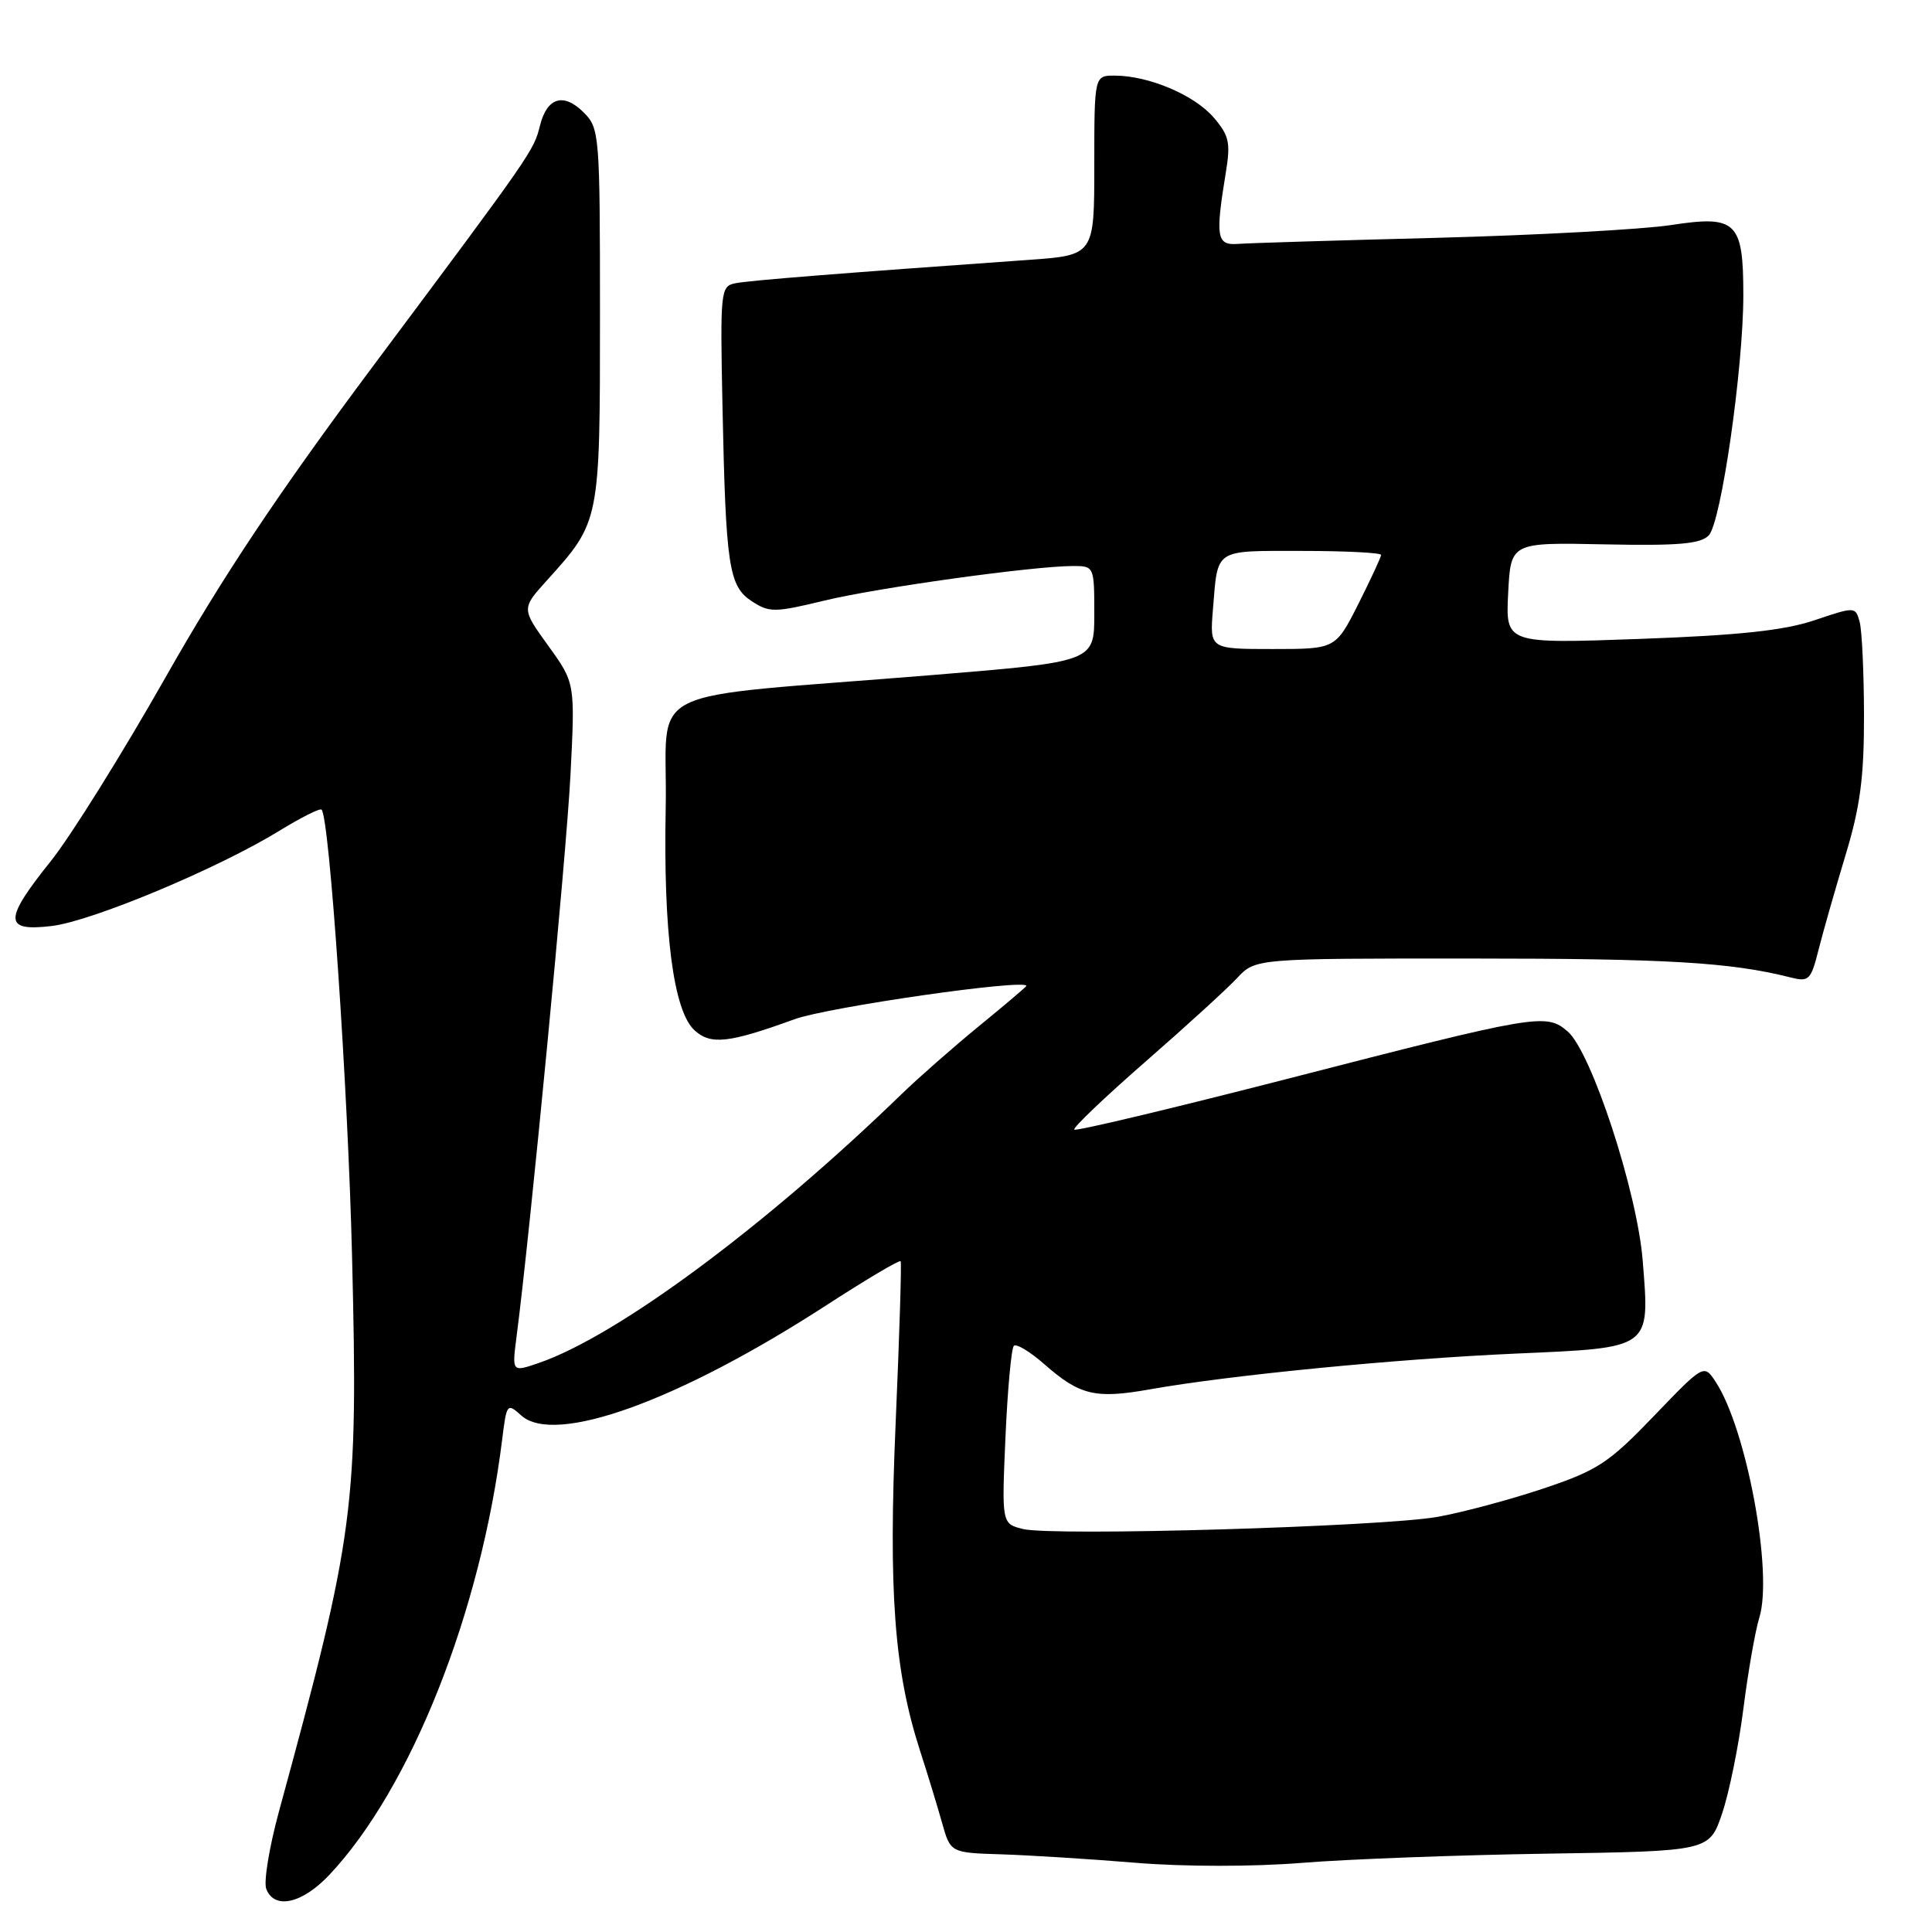 <?xml version="1.0" encoding="UTF-8" standalone="no"?>
<!DOCTYPE svg PUBLIC "-//W3C//DTD SVG 1.1//EN" "http://www.w3.org/Graphics/SVG/1.1/DTD/svg11.dtd" >
<svg xmlns="http://www.w3.org/2000/svg" xmlns:xlink="http://www.w3.org/1999/xlink" version="1.1" viewBox="0 0 256 256">
 <g >
 <path fill="currentColor"
d=" M 43.63 248.44 C 54.45 236.95 63.72 213.61 66.55 190.66 C 67.13 185.98 67.21 185.88 69.06 187.55 C 73.50 191.57 89.89 185.65 109.47 172.97 C 114.75 169.55 119.19 166.91 119.34 167.12 C 119.48 167.33 119.18 176.95 118.68 188.50 C 117.71 210.94 118.48 221.32 121.90 231.95 C 122.89 235.00 124.20 239.30 124.82 241.50 C 125.94 245.50 125.94 245.50 132.72 245.71 C 136.45 245.83 144.45 246.33 150.50 246.83 C 156.96 247.36 166.04 247.36 172.50 246.84 C 178.55 246.35 193.18 245.80 205.00 245.62 C 226.50 245.29 226.50 245.29 228.19 240.29 C 229.12 237.55 230.39 231.30 231.01 226.40 C 231.63 221.51 232.58 216.08 233.12 214.34 C 234.96 208.41 231.44 189.37 227.35 183.13 C 225.78 180.73 225.78 180.73 219.14 187.64 C 213.15 193.87 211.71 194.82 204.50 197.24 C 200.10 198.71 193.80 200.40 190.50 200.99 C 183.15 202.30 139.45 203.58 135.54 202.60 C 132.73 201.89 132.73 201.89 133.23 190.41 C 133.51 184.09 134.01 178.66 134.34 178.33 C 134.66 178.00 136.49 179.10 138.40 180.78 C 143.08 184.89 145.13 185.38 152.34 184.10 C 163.00 182.21 184.91 180.07 200.80 179.36 C 218.95 178.56 218.60 178.82 217.67 167.07 C 216.95 157.93 210.87 139.37 207.72 136.67 C 204.86 134.22 203.80 134.40 170.63 142.94 C 155.31 146.88 142.58 149.91 142.35 149.68 C 142.12 149.45 146.34 145.43 151.72 140.73 C 157.10 136.04 162.59 131.03 163.92 129.60 C 166.35 127.00 166.35 127.00 194.92 127.01 C 220.89 127.01 229.30 127.51 237.19 129.50 C 239.69 130.14 239.95 129.90 240.97 125.84 C 241.57 123.45 243.18 117.83 244.53 113.35 C 246.48 106.93 247.00 103.02 246.99 94.85 C 246.98 89.16 246.72 83.57 246.42 82.43 C 245.86 80.37 245.83 80.37 240.45 82.18 C 236.43 83.54 230.47 84.18 217.27 84.66 C 199.50 85.30 199.50 85.30 199.84 78.59 C 200.18 71.87 200.18 71.87 212.61 72.13 C 222.39 72.33 225.33 72.08 226.42 70.94 C 228.06 69.24 231.00 48.78 231.00 39.10 C 231.00 29.37 230.09 28.49 221.43 29.82 C 217.62 30.40 203.70 31.16 190.50 31.51 C 177.30 31.85 165.38 32.21 164.00 32.32 C 161.21 32.52 161.03 31.41 162.42 22.91 C 163.08 18.90 162.88 17.97 160.80 15.55 C 158.25 12.59 152.24 10.04 147.75 10.02 C 145.00 10.00 145.00 10.00 145.00 21.91 C 145.00 33.82 145.00 33.82 136.25 34.44 C 111.27 36.21 99.30 37.16 97.45 37.53 C 95.48 37.92 95.42 38.49 95.73 53.72 C 96.17 75.05 96.56 77.67 99.62 79.67 C 101.93 81.18 102.63 81.18 109.24 79.58 C 116.36 77.86 136.96 75.00 142.21 75.00 C 144.97 75.00 145.00 75.07 145.00 81.34 C 145.00 87.68 145.00 87.68 123.75 89.43 C 83.86 92.70 88.54 90.38 88.21 107.00 C 87.88 123.58 89.23 133.99 92.04 136.53 C 94.19 138.48 96.56 138.22 105.26 135.06 C 109.71 133.44 136.00 129.66 136.00 130.64 C 136.00 130.74 133.19 133.13 129.75 135.94 C 126.31 138.76 121.70 142.81 119.50 144.94 C 101.39 162.51 81.81 177.02 71.37 180.61 C 67.84 181.82 67.84 181.82 68.44 177.16 C 70.25 163.28 75.06 113.20 75.59 102.70 C 76.21 90.50 76.21 90.50 72.65 85.57 C 69.09 80.64 69.09 80.64 72.49 76.88 C 79.51 69.11 79.50 69.15 79.50 41.78 C 79.50 17.75 79.44 16.99 77.33 14.89 C 74.69 12.25 72.49 12.90 71.56 16.61 C 70.71 20.00 70.62 20.14 49.44 48.50 C 36.95 65.24 29.44 76.49 21.89 89.83 C 16.17 99.91 9.36 110.82 6.75 114.08 C 0.46 121.93 0.48 123.46 6.85 122.70 C 12.18 122.07 28.91 115.07 37.04 110.07 C 39.89 108.32 42.40 107.06 42.61 107.28 C 43.66 108.33 46.11 144.24 46.65 166.50 C 47.46 199.85 47.02 203.16 36.96 240.04 C 35.68 244.74 34.92 249.36 35.28 250.29 C 36.35 253.07 40.03 252.25 43.63 248.44 Z  M 160.72 80.75 C 161.39 72.60 160.77 73.00 172.47 73.00 C 178.26 73.00 183.00 73.24 183.00 73.53 C 183.00 73.82 181.64 76.74 179.99 80.03 C 176.97 86.00 176.97 86.00 168.63 86.00 C 160.29 86.00 160.29 86.00 160.72 80.75 Z "/>
</g>
</svg>